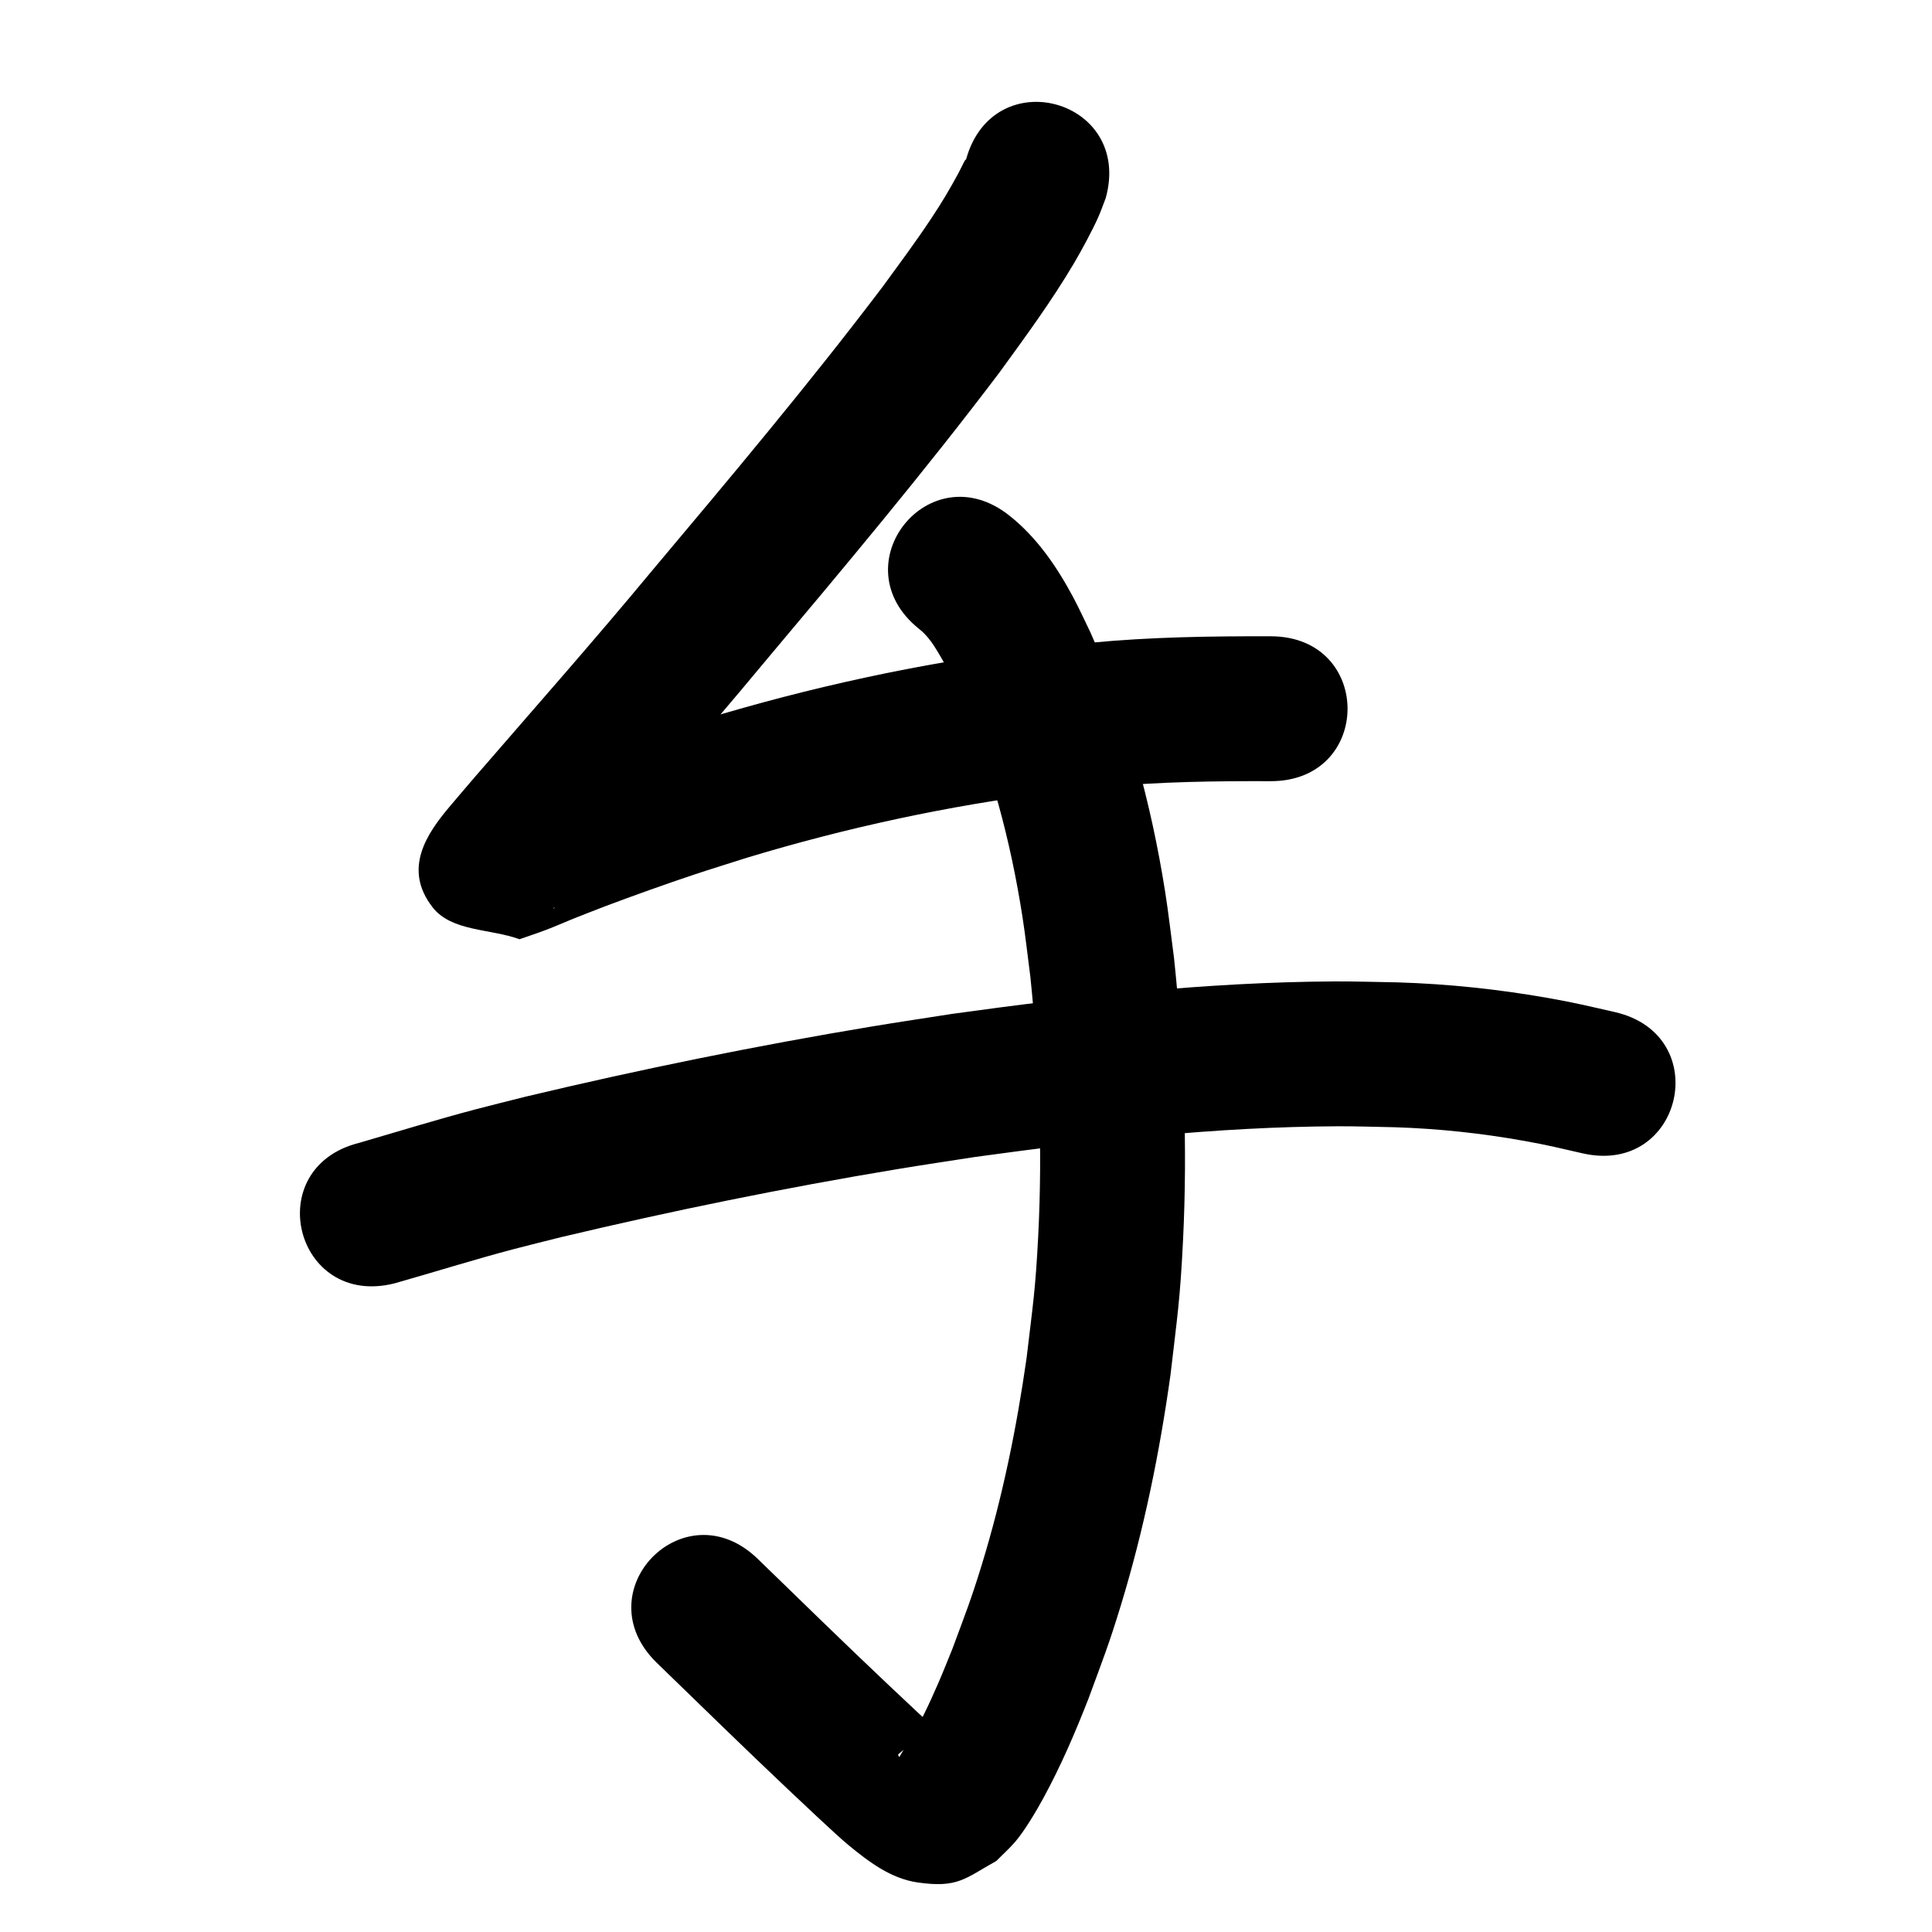 <?xml version="1.0" ?>
<svg xmlns="http://www.w3.org/2000/svg" width="1000" height="1000">
<path d="m 500.049,82.495 c -0.199,0.177 -0.466,0.299 -0.596,0.531 -1.17,2.095 -2.135,4.299 -3.279,6.408 -4.727,8.721 -8.3,14.785 -13.94,23.296 -8.639,13.038 -16.27,23.176 -25.594,35.978 -38.123,50.314 -78.775,98.645 -119.372,146.963 -29.941,36.119 -61.006,71.276 -91.698,106.753 -3.07,3.592 -9.706,11.33 -13.078,15.358 -11.22,13.402 -24.276,31.805 -8.533,51.893 9.841,12.557 29.959,10.977 44.938,16.465 4.581,-1.61 9.205,-3.101 13.742,-4.831 4.684,-1.786 9.275,-3.808 13.912,-5.712 5.69,-2.22 11.356,-4.505 17.071,-6.661 13.578,-5.122 32.083,-11.737 45.595,-16.227 9.12,-3.03 18.31,-5.846 27.465,-8.769 51.379,-15.552 104.054,-26.907 157.321,-33.639 9.537,-1.205 19.119,-2.032 28.678,-3.048 28.234,-2.666 56.595,-3.005 84.927,-2.914 53.033,0.152 53.248,-74.848 0.215,-75 v 0 c -31.074,-0.079 -62.178,0.354 -93.137,3.341 -10.497,1.134 -21.017,2.066 -31.49,3.403 -57.346,7.323 -114.047,19.619 -169.354,36.419 -9.737,3.117 -19.51,6.122 -29.21,9.351 -14.472,4.817 -33.806,11.745 -48.296,17.223 -7.251,2.741 -22.335,8.662 -30.427,12.159 -1.187,0.513 -2.313,1.156 -3.469,1.734 12.013,6.156 29.031,6.93 36.038,18.467 6.649,10.947 -0.803,25.606 -1.502,38.396 -0.015,0.272 -0.789,0.742 -0.623,0.527 1.076,-1.401 2.23,-2.74 3.364,-4.094 1.761,-2.104 3.542,-4.191 5.32,-6.28 2.413,-2.834 4.836,-5.66 7.254,-8.489 30.926,-35.75 62.227,-71.179 92.399,-107.576 41.719,-49.655 83.489,-99.331 122.599,-151.088 13.483,-18.553 27.033,-36.969 38.707,-56.743 3.476,-5.887 9.453,-16.885 12.409,-23.558 1.457,-3.288 2.62,-6.699 3.931,-10.048 14.132,-51.115 -58.156,-71.101 -72.288,-19.986 z"/>
<path d="m 204.092,664.297 c 20.739,-5.868 41.299,-12.352 62.147,-17.837 8.042,-2.116 16.125,-4.075 24.188,-6.113 57.547,-13.686 115.566,-25.502 173.924,-35.186 13.373,-2.219 26.785,-4.196 40.177,-6.294 62.275,-8.572 125.016,-15.646 187.961,-15.908 9.892,-0.041 19.782,0.336 29.672,0.504 22.642,0.727 45.174,3.16 67.46,7.18 11.572,2.087 18.361,3.764 29.506,6.319 51.704,11.799 68.39,-61.321 16.687,-73.12 v 0 c -13.078,-2.972 -20.719,-4.855 -34.373,-7.262 -25.804,-4.549 -51.883,-7.309 -78.081,-8.108 -10.885,-0.164 -21.769,-0.553 -32.656,-0.492 -66.238,0.367 -132.265,7.703 -197.795,16.792 -13.842,2.173 -27.704,4.221 -41.525,6.518 -60.184,10.001 -120.017,22.201 -179.359,36.349 -8.583,2.175 -17.187,4.268 -25.748,6.525 -20.241,5.338 -40.24,11.524 -60.338,17.362 -51.456,12.835 -33.304,85.606 18.152,72.77 z"/>
<path d="m 475.764,325.572 c 4.037,3.13 7.019,7.462 9.615,11.805 5.456,9.127 6.617,12.315 11.546,22.678 16,36.568 26.236,75.403 32.349,114.794 1.588,10.236 2.696,20.54 4.045,30.81 4.578,44.519 6.343,89.382 4.056,134.1 -1.446,28.276 -2.737,35.353 -6.012,63.098 -5.165,36.302 -12.501,72.32 -23.293,107.386 -5.619,18.257 -8.523,25.399 -15.023,42.977 -2.408,5.86 -4.699,11.77 -7.223,17.581 -4.986,11.479 -10.407,23.249 -17.354,33.718 -3.348,5.046 -2.795,5.977 -3.624,3.589 8.128,-6.666 5.995,-6.438 18.623,-8.272 2.088,-0.303 5.159,2.114 6.321,0.353 1.023,-1.55 -2.625,-2.629 -3.981,-3.898 -3.506,-3.284 -7.068,-6.507 -10.602,-9.76 -5.282,-4.968 -10.565,-9.935 -15.847,-14.903 -22.586,-21.361 -44.821,-43.087 -67.132,-64.734 -38.062,-36.93 -90.288,16.898 -52.226,53.827 v 0 c 22.594,21.922 45.114,43.924 67.99,65.553 5.329,5.007 24.756,23.477 31.222,28.786 10.415,8.551 21.808,17.291 35.787,19.297 20.885,2.996 24.424,-2.072 40.694,-11.118 3.329,-3.394 6.921,-6.549 9.988,-10.183 4.902,-5.808 10.76,-15.747 14.321,-22.277 9.055,-16.603 16.541,-34.021 23.414,-51.619 7.305,-19.874 10.485,-27.708 16.792,-48.403 11.867,-38.939 20.015,-78.9 25.646,-119.195 3.556,-30.711 4.952,-38.423 6.489,-69.688 2.396,-48.723 0.435,-97.598 -4.679,-146.088 -1.54,-11.484 -2.804,-23.009 -4.62,-34.453 -7.305,-46.028 -19.603,-91.338 -38.612,-133.953 -2.988,-6.096 -5.757,-12.303 -8.963,-18.287 -8.444,-15.763 -18.786,-30.939 -32.92,-42.14 -41.448,-33.084 -88.236,25.532 -46.788,58.616 z"/>
</svg>
